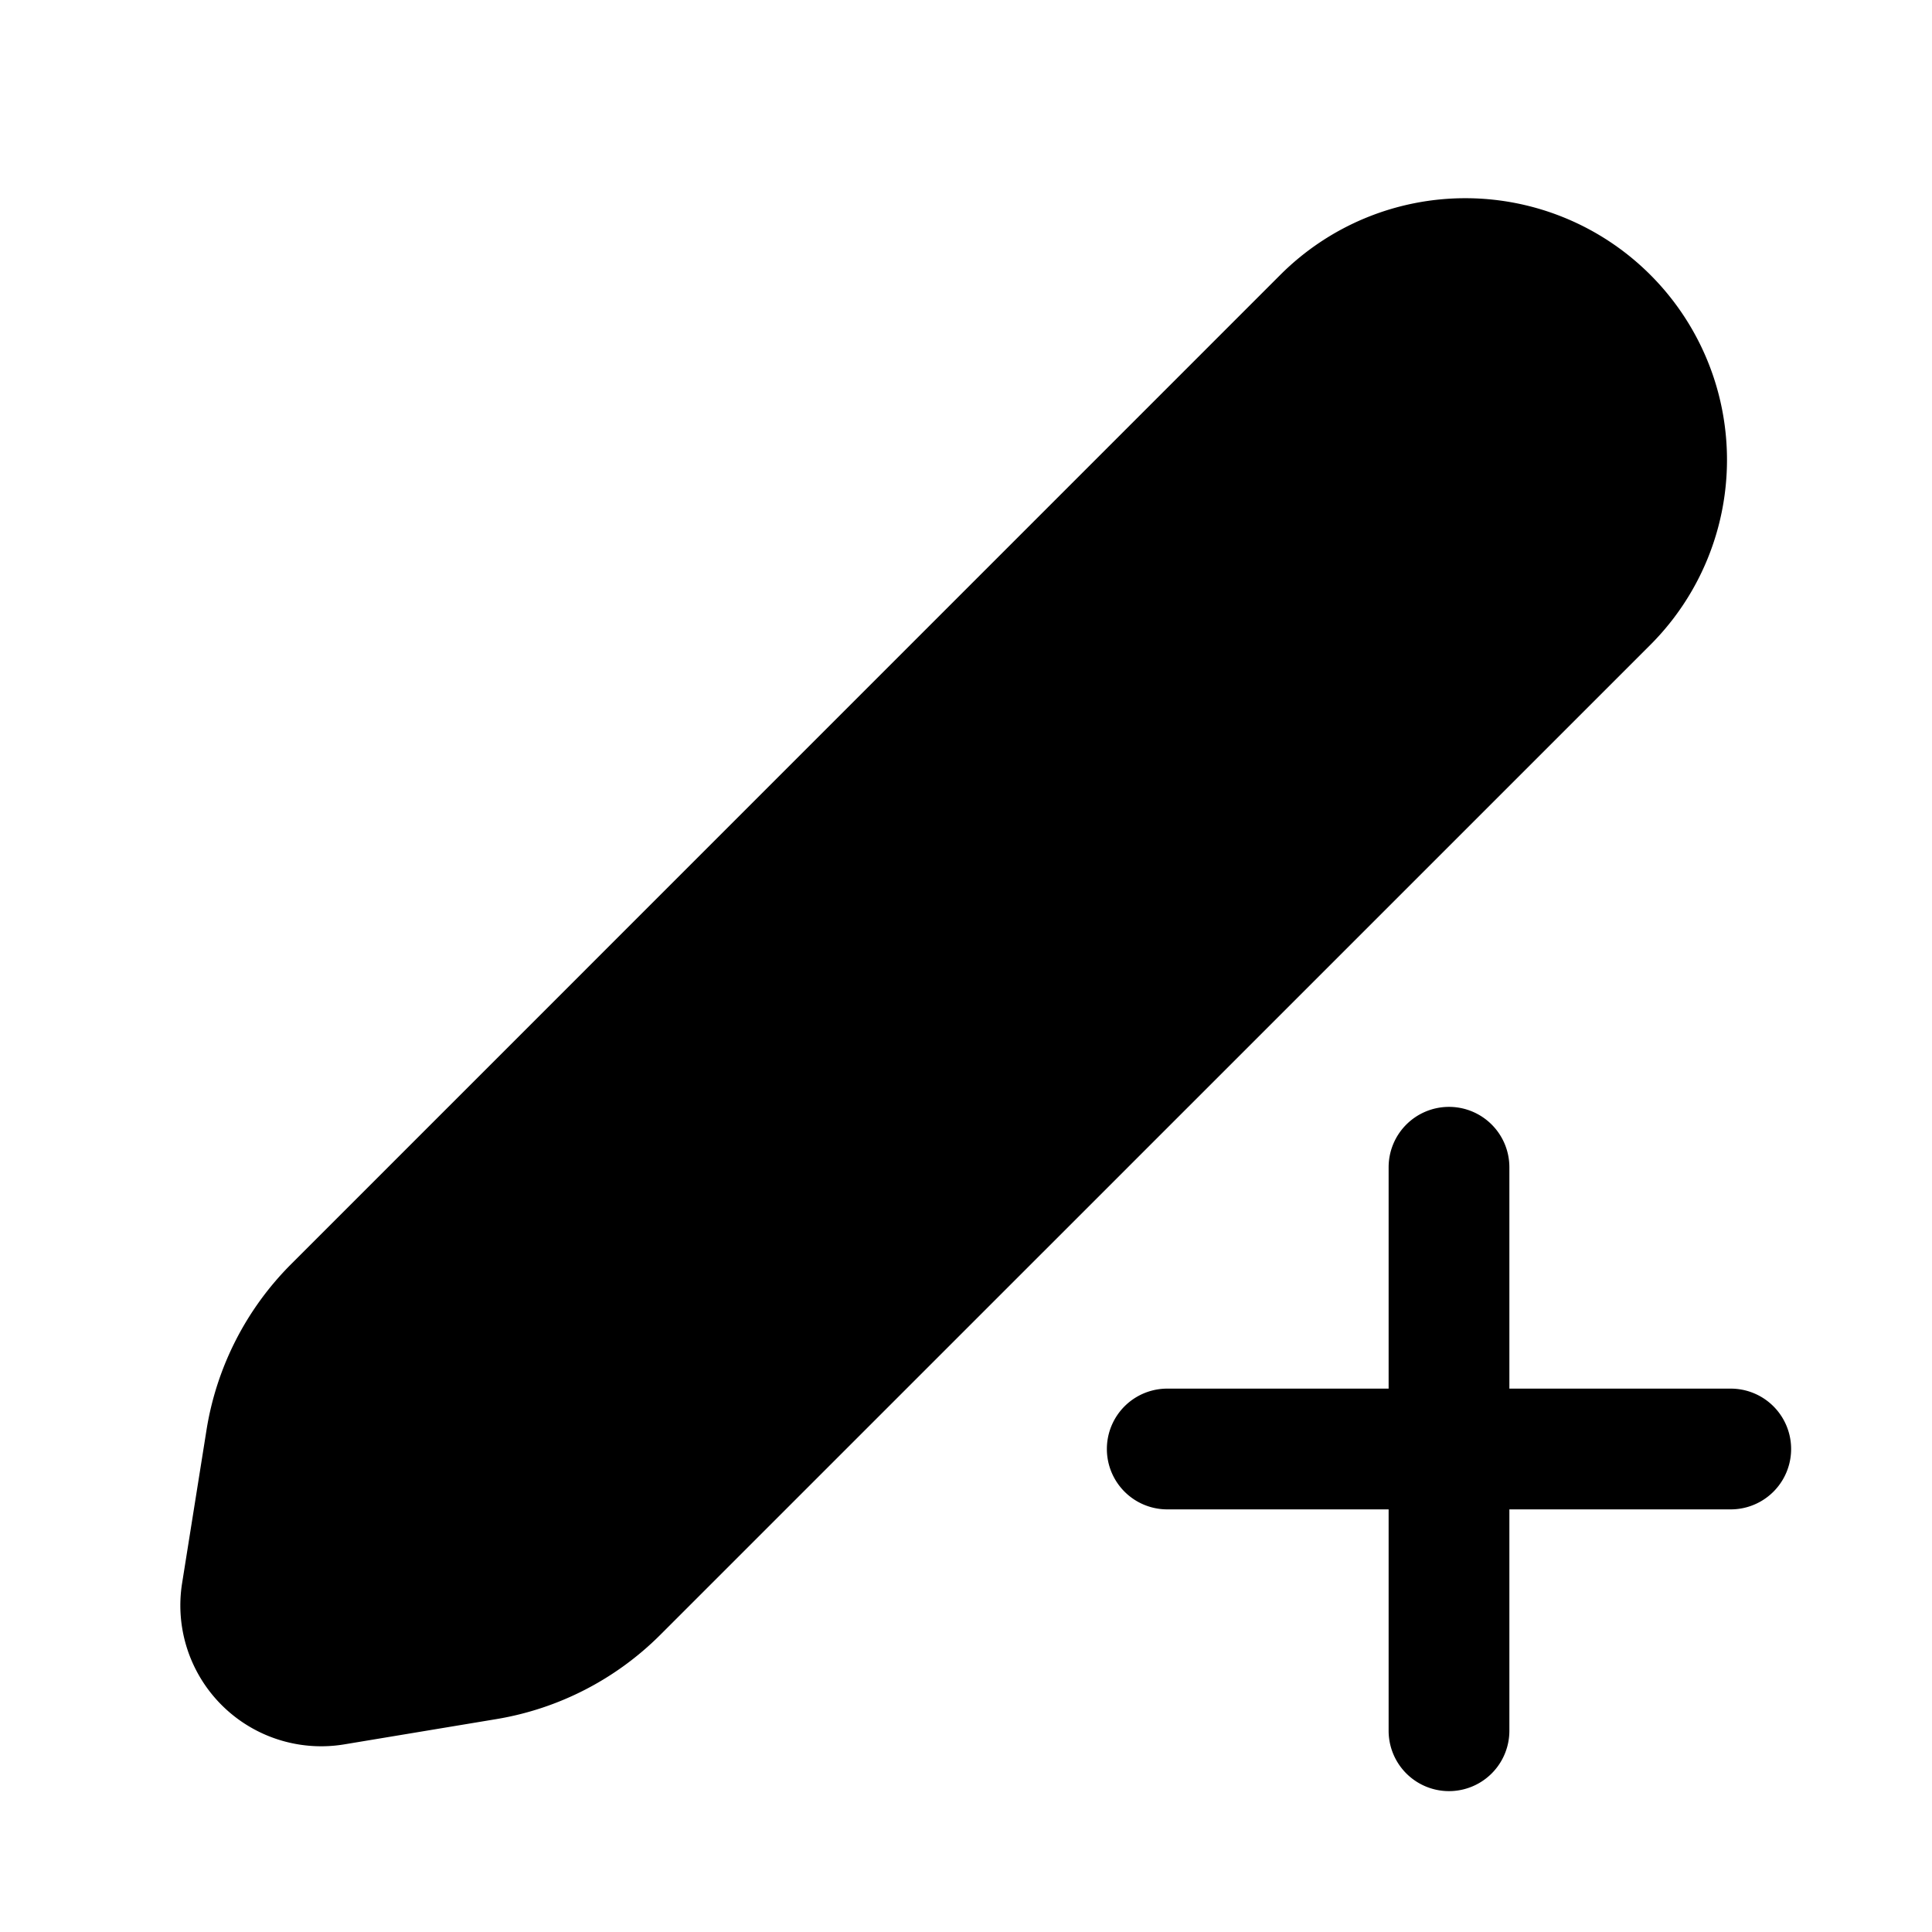 <svg width="24" height="24" viewBox="0 0 24 24" fill="none" xmlns="http://www.w3.org/2000/svg"><path fill-rule="evenodd" clip-rule="evenodd" d="M20.501 3.414a3.25 3.25 0 00-4.596 0L3.617 15.703a3.75 3.75 0 00-1.052 2.063l-.303 1.902a1.75 1.75 0 002.016 2.001l1.89-.314a3.75 3.75 0 002.036-1.048L20.501 8.011a3.25 3.25 0 000-4.597zM18 13.75a.75.75 0 01.75.75v2.75h2.75a.75.75 0 110 1.5h-2.75v2.75a.75.75 0 01-1.5 0v-2.75H14.5a.75.75 0 010-1.5h2.75V14.5a.75.75 0 01.75-.75z" fill="currentColor"/></svg>